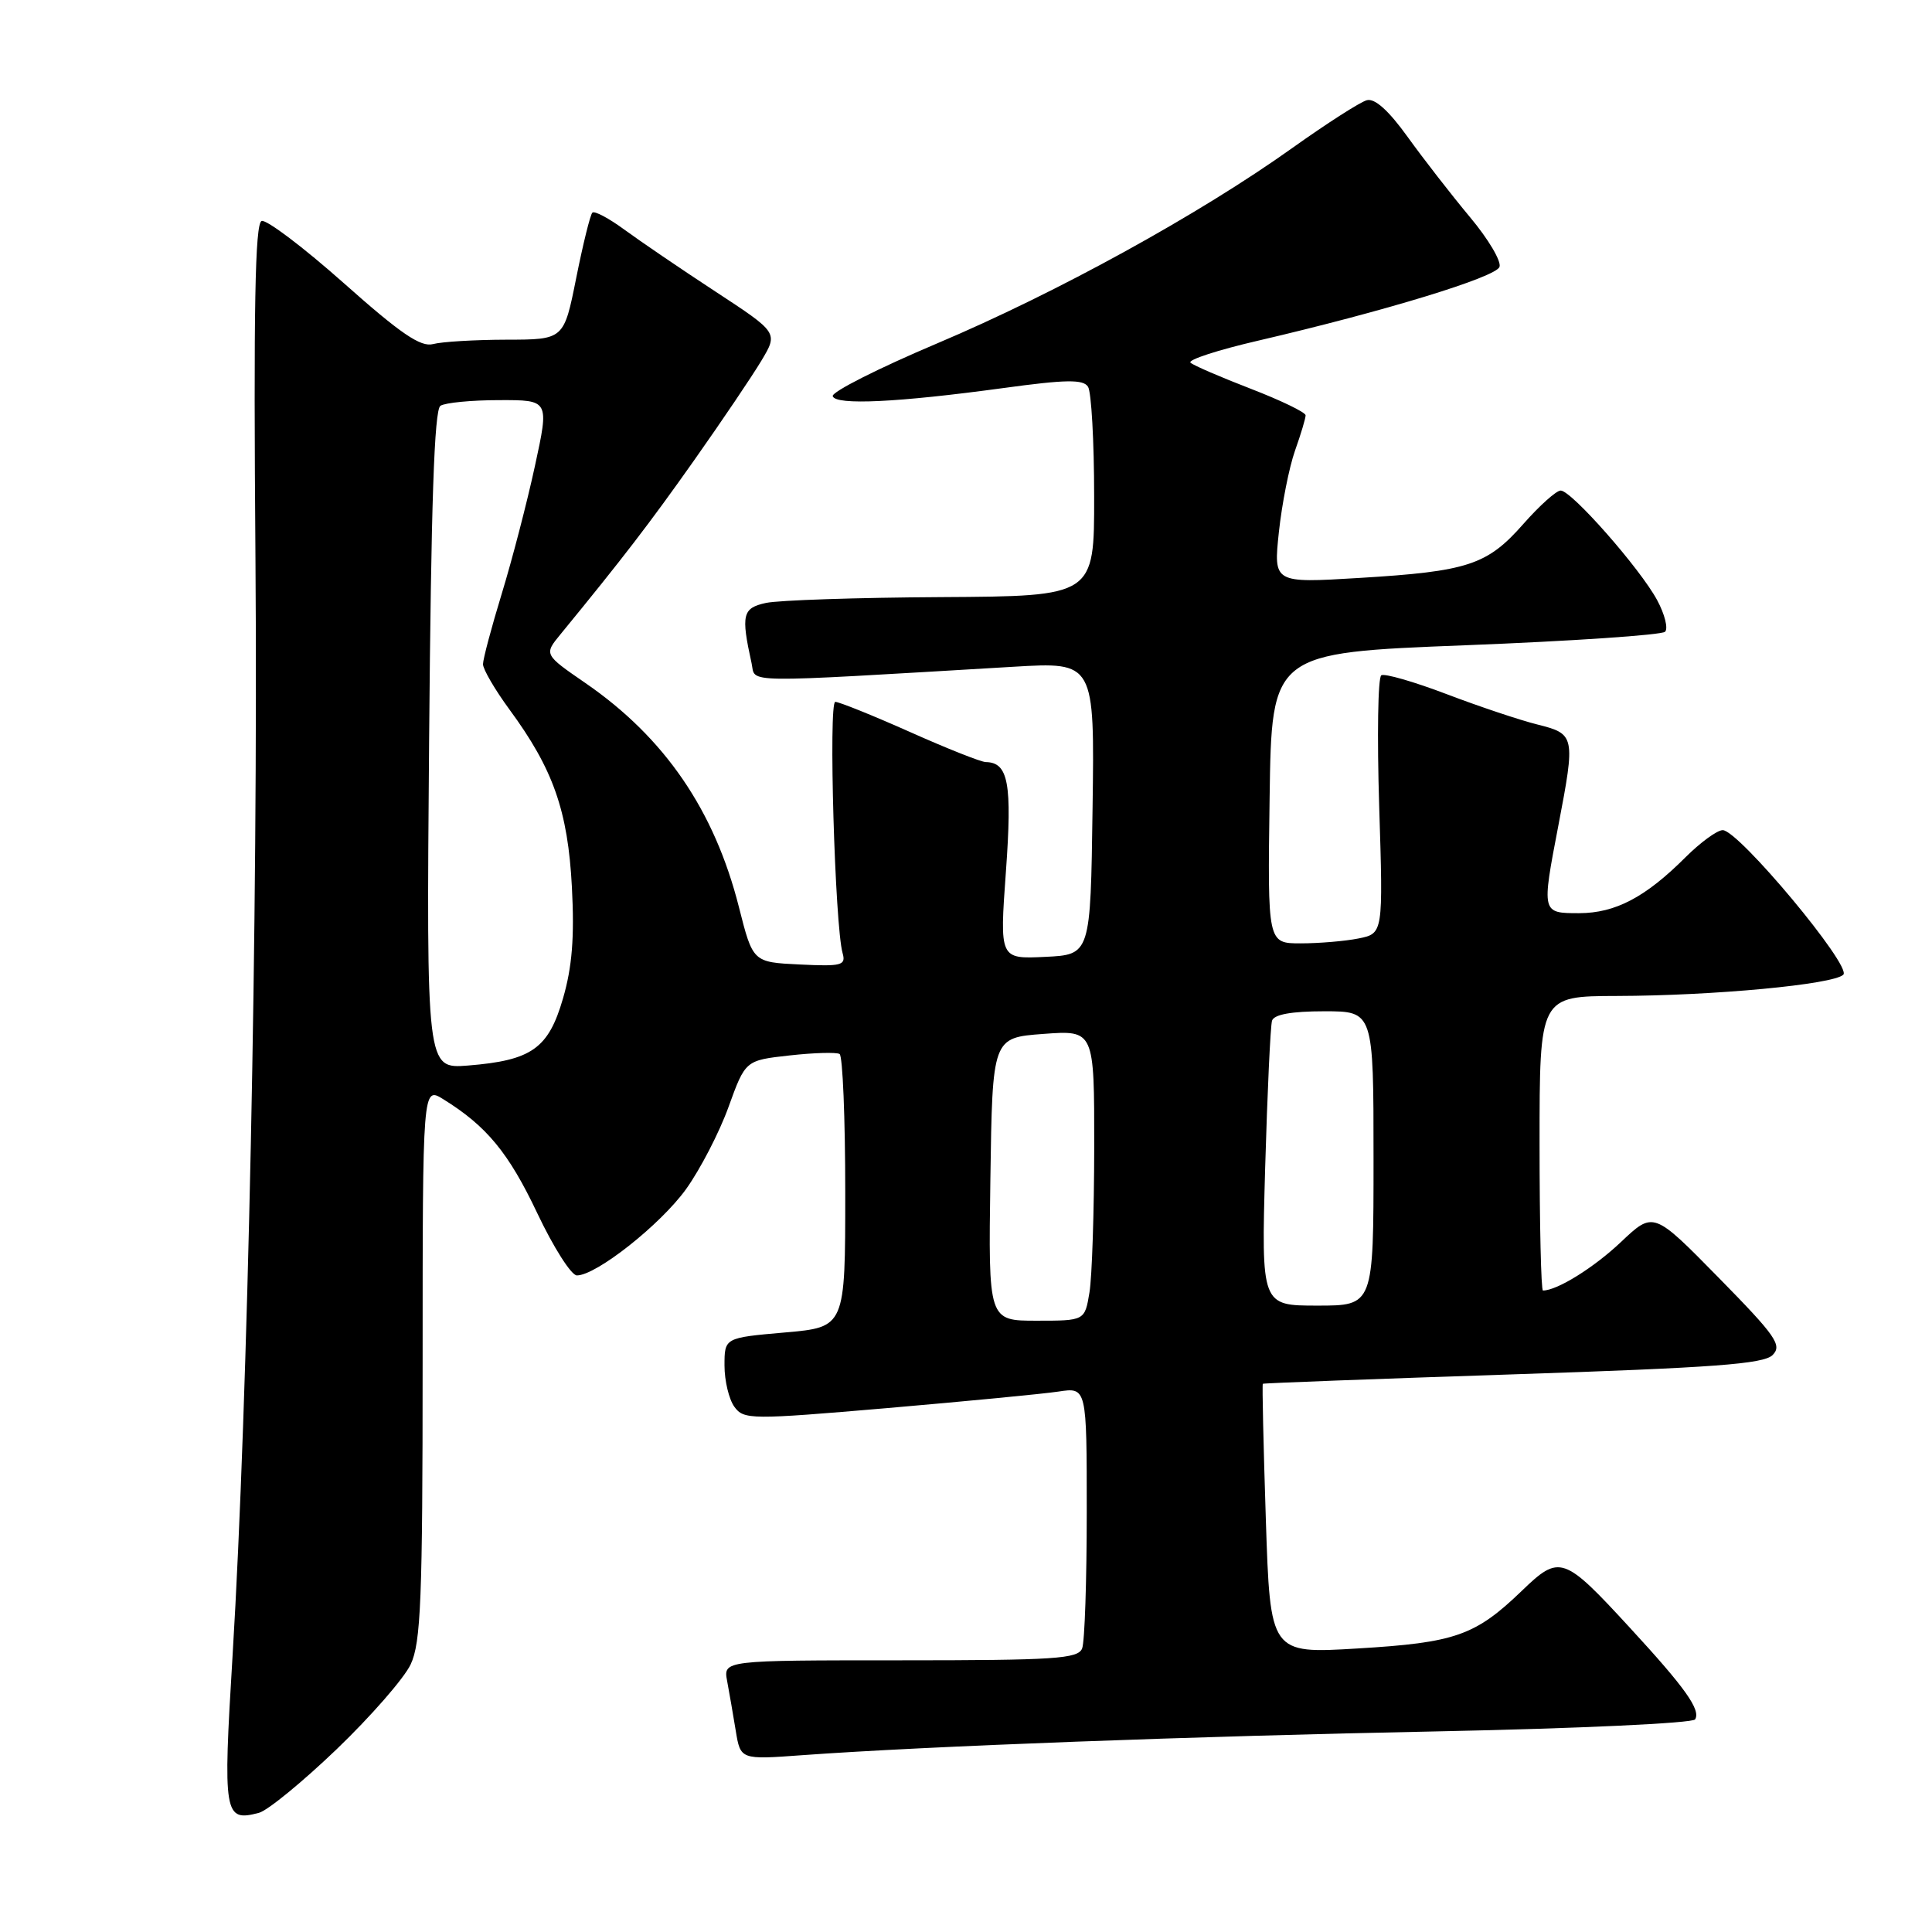 <?xml version="1.0" encoding="UTF-8" standalone="no"?>
<!DOCTYPE svg PUBLIC "-//W3C//DTD SVG 1.1//EN" "http://www.w3.org/Graphics/SVG/1.1/DTD/svg11.dtd" >
<svg xmlns="http://www.w3.org/2000/svg" xmlns:xlink="http://www.w3.org/1999/xlink" version="1.1" viewBox="0 0 256 256">
 <g >
 <path fill="currentColor"
d=" M 44.61 231.78 C 49.13 227.44 53.54 222.39 54.41 220.55 C 55.77 217.68 56.00 211.97 56.00 180.58 C 56.00 143.95 56.00 143.95 58.75 145.66 C 64.48 149.21 67.40 152.75 71.19 160.75 C 73.34 165.29 75.70 169.00 76.44 169.00 C 79.01 169.00 87.52 162.27 90.91 157.56 C 92.78 154.95 95.32 150.05 96.54 146.66 C 98.77 140.50 98.77 140.50 104.64 139.85 C 107.86 139.49 110.84 139.41 111.25 139.66 C 111.66 139.91 112.00 148.16 112.00 157.99 C 112.00 175.86 112.00 175.86 104.00 176.56 C 96.00 177.26 96.00 177.26 96.00 180.94 C 96.00 182.96 96.59 185.42 97.31 186.41 C 98.56 188.12 99.46 188.13 117.56 186.58 C 127.98 185.68 138.19 184.70 140.25 184.39 C 144.00 183.82 144.00 183.82 144.00 200.33 C 144.00 209.41 143.73 217.55 143.39 218.42 C 142.86 219.80 139.79 220.00 119.31 220.00 C 95.84 220.00 95.84 220.00 96.35 222.75 C 96.63 224.26 97.15 227.23 97.49 229.33 C 98.12 233.17 98.12 233.17 106.31 232.57 C 122.71 231.38 158.26 230.05 190.77 229.41 C 209.07 229.04 224.29 228.33 224.61 227.83 C 225.38 226.57 223.33 223.68 216.01 215.73 C 207.17 206.12 206.67 205.95 201.64 210.80 C 195.48 216.73 192.83 217.66 179.90 218.43 C 168.31 219.13 168.31 219.13 167.73 201.32 C 167.41 191.52 167.23 183.44 167.33 183.36 C 167.42 183.27 182.33 182.71 200.45 182.11 C 227.07 181.23 233.69 180.74 234.88 179.55 C 236.17 178.25 235.32 177.03 227.72 169.29 C 219.09 160.50 219.09 160.50 214.79 164.57 C 211.21 167.96 206.33 171.00 204.45 171.00 C 204.20 171.00 204.00 162.22 204.00 151.50 C 204.00 132.00 204.00 132.00 214.25 131.97 C 227.06 131.94 242.95 130.45 244.25 129.15 C 245.39 128.01 230.37 110.00 228.27 110.00 C 227.53 110.00 225.32 111.62 223.34 113.59 C 218.04 118.89 214.05 120.99 209.25 121.00 C 204.26 121.00 204.26 121.02 206.50 109.34 C 208.76 97.53 208.70 97.25 203.75 96.01 C 201.41 95.43 195.98 93.61 191.67 91.97 C 187.36 90.33 183.47 89.21 183.03 89.48 C 182.58 89.76 182.46 97.57 182.75 106.84 C 183.28 123.69 183.28 123.69 180.02 124.35 C 178.22 124.71 174.77 125.00 172.35 125.00 C 167.96 125.00 167.96 125.00 168.23 105.75 C 168.50 86.50 168.50 86.50 194.17 85.50 C 208.29 84.95 220.19 84.14 220.63 83.71 C 221.06 83.28 220.59 81.39 219.58 79.52 C 217.33 75.34 208.23 65.00 206.80 65.00 C 206.22 65.00 204.00 66.99 201.85 69.43 C 197.06 74.87 194.53 75.71 180.12 76.58 C 168.74 77.27 168.74 77.27 169.46 70.49 C 169.86 66.76 170.82 61.92 171.59 59.73 C 172.37 57.54 173.00 55.43 173.00 55.03 C 173.00 54.64 169.74 53.06 165.75 51.52 C 161.76 49.98 158.16 48.43 157.75 48.06 C 157.33 47.69 161.38 46.37 166.75 45.13 C 183.45 41.24 198.16 36.75 198.69 35.37 C 198.97 34.64 197.21 31.67 194.78 28.77 C 192.36 25.87 188.65 21.10 186.54 18.17 C 184.01 14.65 182.17 12.99 181.11 13.28 C 180.22 13.52 175.80 16.36 171.28 19.58 C 158.89 28.42 140.04 38.79 124.18 45.50 C 116.38 48.80 110.15 51.95 110.34 52.50 C 110.76 53.72 118.93 53.33 132.94 51.42 C 141.27 50.28 143.54 50.25 144.17 51.25 C 144.61 51.94 144.98 58.46 144.98 65.75 C 145.00 79.00 145.00 79.00 124.75 79.12 C 113.61 79.18 103.15 79.53 101.50 79.89 C 98.38 80.57 98.17 81.43 99.59 87.89 C 100.17 90.55 97.49 90.52 134.27 88.35 C 145.04 87.71 145.04 87.71 144.77 107.11 C 144.50 126.50 144.50 126.50 138.48 126.79 C 132.45 127.08 132.45 127.08 133.29 115.47 C 134.13 103.82 133.62 101.03 130.63 100.98 C 130.01 100.98 125.47 99.18 120.55 96.98 C 115.63 94.79 111.18 93.00 110.68 93.00 C 109.76 93.00 110.63 122.73 111.65 126.30 C 112.11 127.92 111.53 128.07 105.97 127.80 C 99.76 127.50 99.76 127.50 97.91 120.19 C 94.66 107.36 88.07 97.74 77.59 90.52 C 72.07 86.72 72.07 86.72 74.29 84.02 C 82.54 73.95 86.04 69.40 91.97 61.00 C 95.66 55.77 99.67 49.83 100.89 47.79 C 103.11 44.08 103.11 44.08 94.81 38.64 C 90.24 35.65 84.81 31.95 82.75 30.44 C 80.68 28.92 78.77 27.90 78.49 28.18 C 78.21 28.45 77.25 32.35 76.35 36.84 C 74.72 45.00 74.72 45.00 67.11 45.01 C 62.92 45.02 58.55 45.28 57.39 45.59 C 55.75 46.03 53.09 44.22 45.56 37.52 C 40.21 32.77 35.31 29.07 34.67 29.28 C 33.79 29.58 33.59 40.84 33.85 74.09 C 34.21 120.76 32.86 185.87 30.82 219.32 C 29.53 240.56 29.68 241.42 34.31 240.21 C 35.46 239.91 40.09 236.11 44.61 231.78 Z  M 131.23 156.25 C 131.50 137.50 131.50 137.50 138.25 137.00 C 145.00 136.50 145.00 136.50 144.99 152.00 C 144.98 160.53 144.70 169.19 144.36 171.25 C 143.74 175.00 143.74 175.00 137.35 175.00 C 130.96 175.00 130.96 175.00 131.23 156.25 Z  M 167.64 154.75 C 167.93 144.71 168.34 135.94 168.55 135.25 C 168.81 134.42 171.12 134.00 175.47 134.00 C 182.00 134.00 182.00 134.00 182.00 153.50 C 182.00 173.00 182.00 173.00 174.56 173.00 C 167.13 173.00 167.13 173.00 167.64 154.75 Z  M 56.86 98.06 C 57.12 66.88 57.54 54.29 58.36 53.77 C 58.99 53.36 62.49 53.02 66.14 53.02 C 72.78 53.00 72.78 53.00 70.88 61.75 C 69.84 66.56 67.86 74.17 66.49 78.65 C 65.12 83.13 64.00 87.34 64.00 88.01 C 64.00 88.68 65.58 91.39 67.51 94.02 C 73.31 101.91 75.25 107.44 75.78 117.55 C 76.13 124.19 75.81 128.14 74.60 132.30 C 72.67 138.95 70.45 140.51 62.00 141.19 C 56.50 141.62 56.50 141.62 56.86 98.06 Z "/>
</g>
</svg>